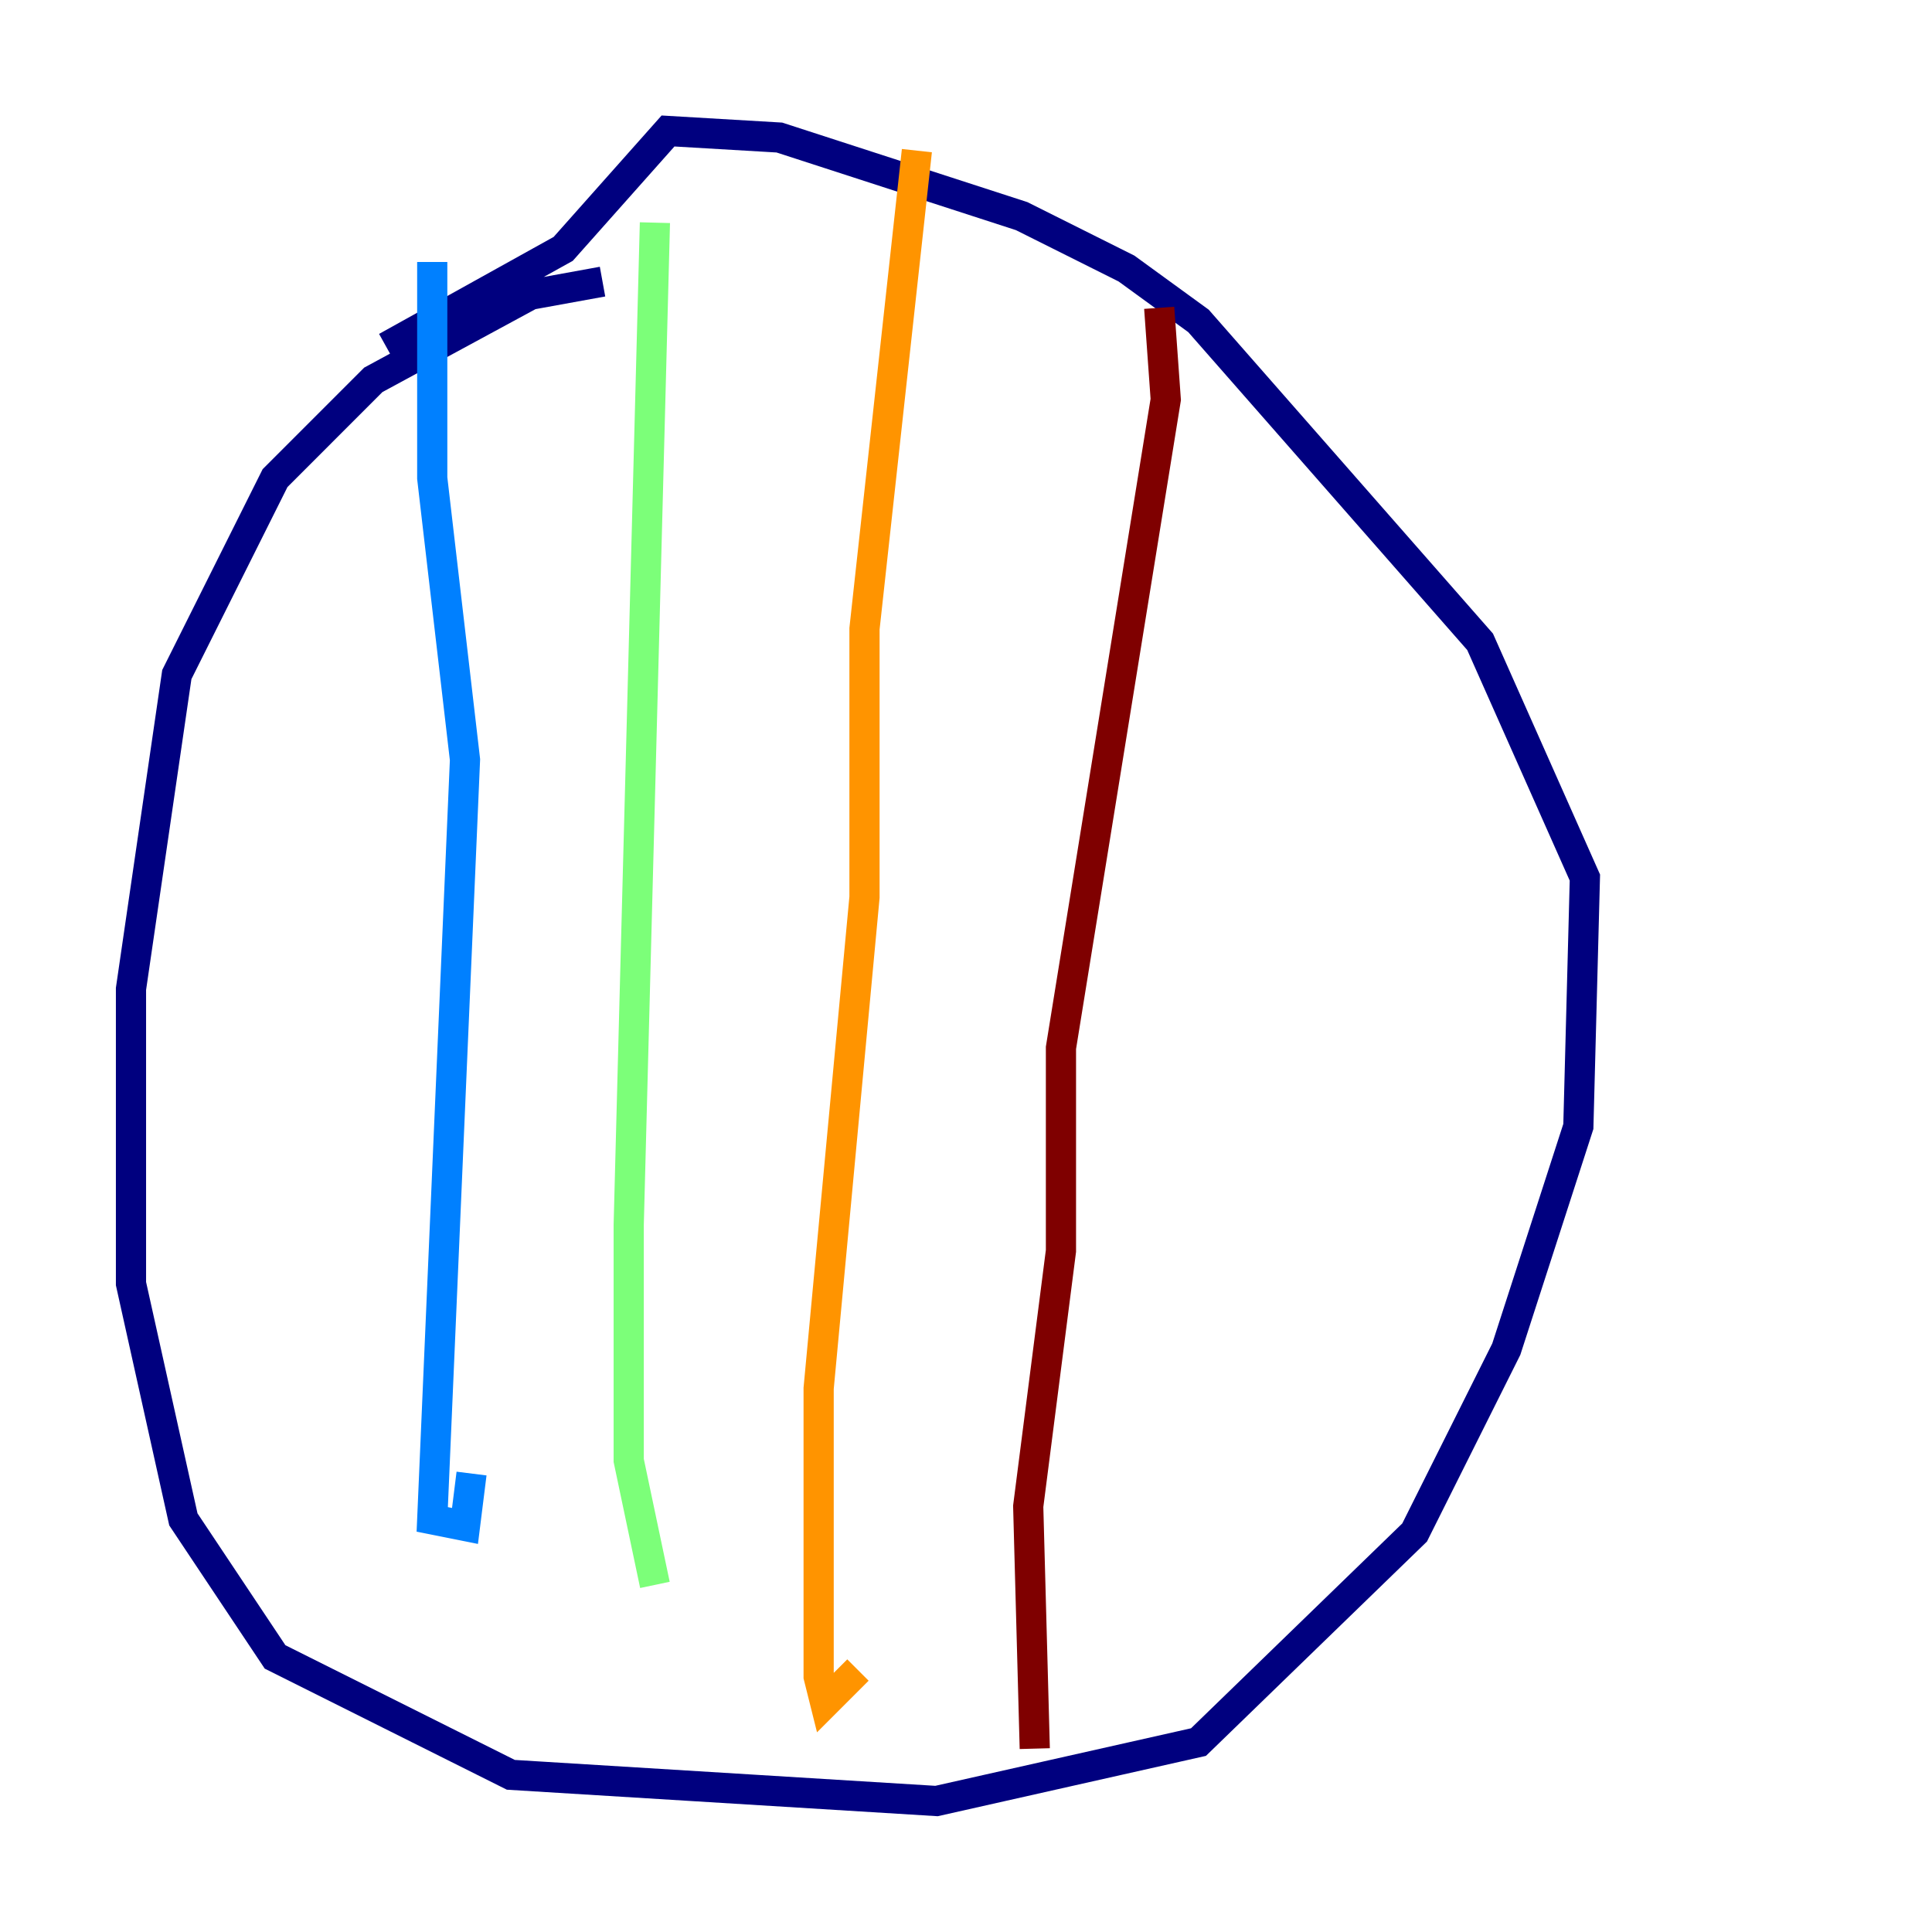 <?xml version="1.0" encoding="utf-8" ?>
<svg baseProfile="tiny" height="128" version="1.2" viewBox="0,0,128,128" width="128" xmlns="http://www.w3.org/2000/svg" xmlns:ev="http://www.w3.org/2001/xml-events" xmlns:xlink="http://www.w3.org/1999/xlink"><defs /><polyline fill="none" points="39.919,18.658 35.146,19.525 24.732,25.166 18.224,31.675 11.715,44.691 8.678,65.519 8.678,85.044 12.149,100.664 18.224,109.776 33.844,117.586 62.047,119.322 79.403,115.417 93.722,101.532 99.797,89.383 104.57,74.63 105.003,58.142 98.061,42.522 79.403,21.261 74.63,17.79 67.688,14.319 51.634,9.112 44.258,8.678 37.315,16.488 25.6,22.997" stroke="#00007f" stroke-width="2" /><polyline fill="none" points="28.637,17.356 28.637,31.675 30.807,50.332 28.637,100.664 30.807,101.098 31.241,97.627" stroke="#0080ff" stroke-width="2" /><polyline fill="none" points="43.39,14.752 41.654,81.139 41.654,96.759 43.39,105.003" stroke="#7cff79" stroke-width="2" /><polyline fill="none" points="60.746,9.98 57.275,41.654 57.275,59.444 54.237,91.986 54.237,111.078 54.671,112.814 56.841,110.644" stroke="#ff9400" stroke-width="2" /><polyline fill="none" points="76.8,20.393 77.234,26.468 70.291,69.424 70.291,82.875 68.122,99.797 68.556,115.851" stroke="#7f0000" stroke-width="2" /></svg>